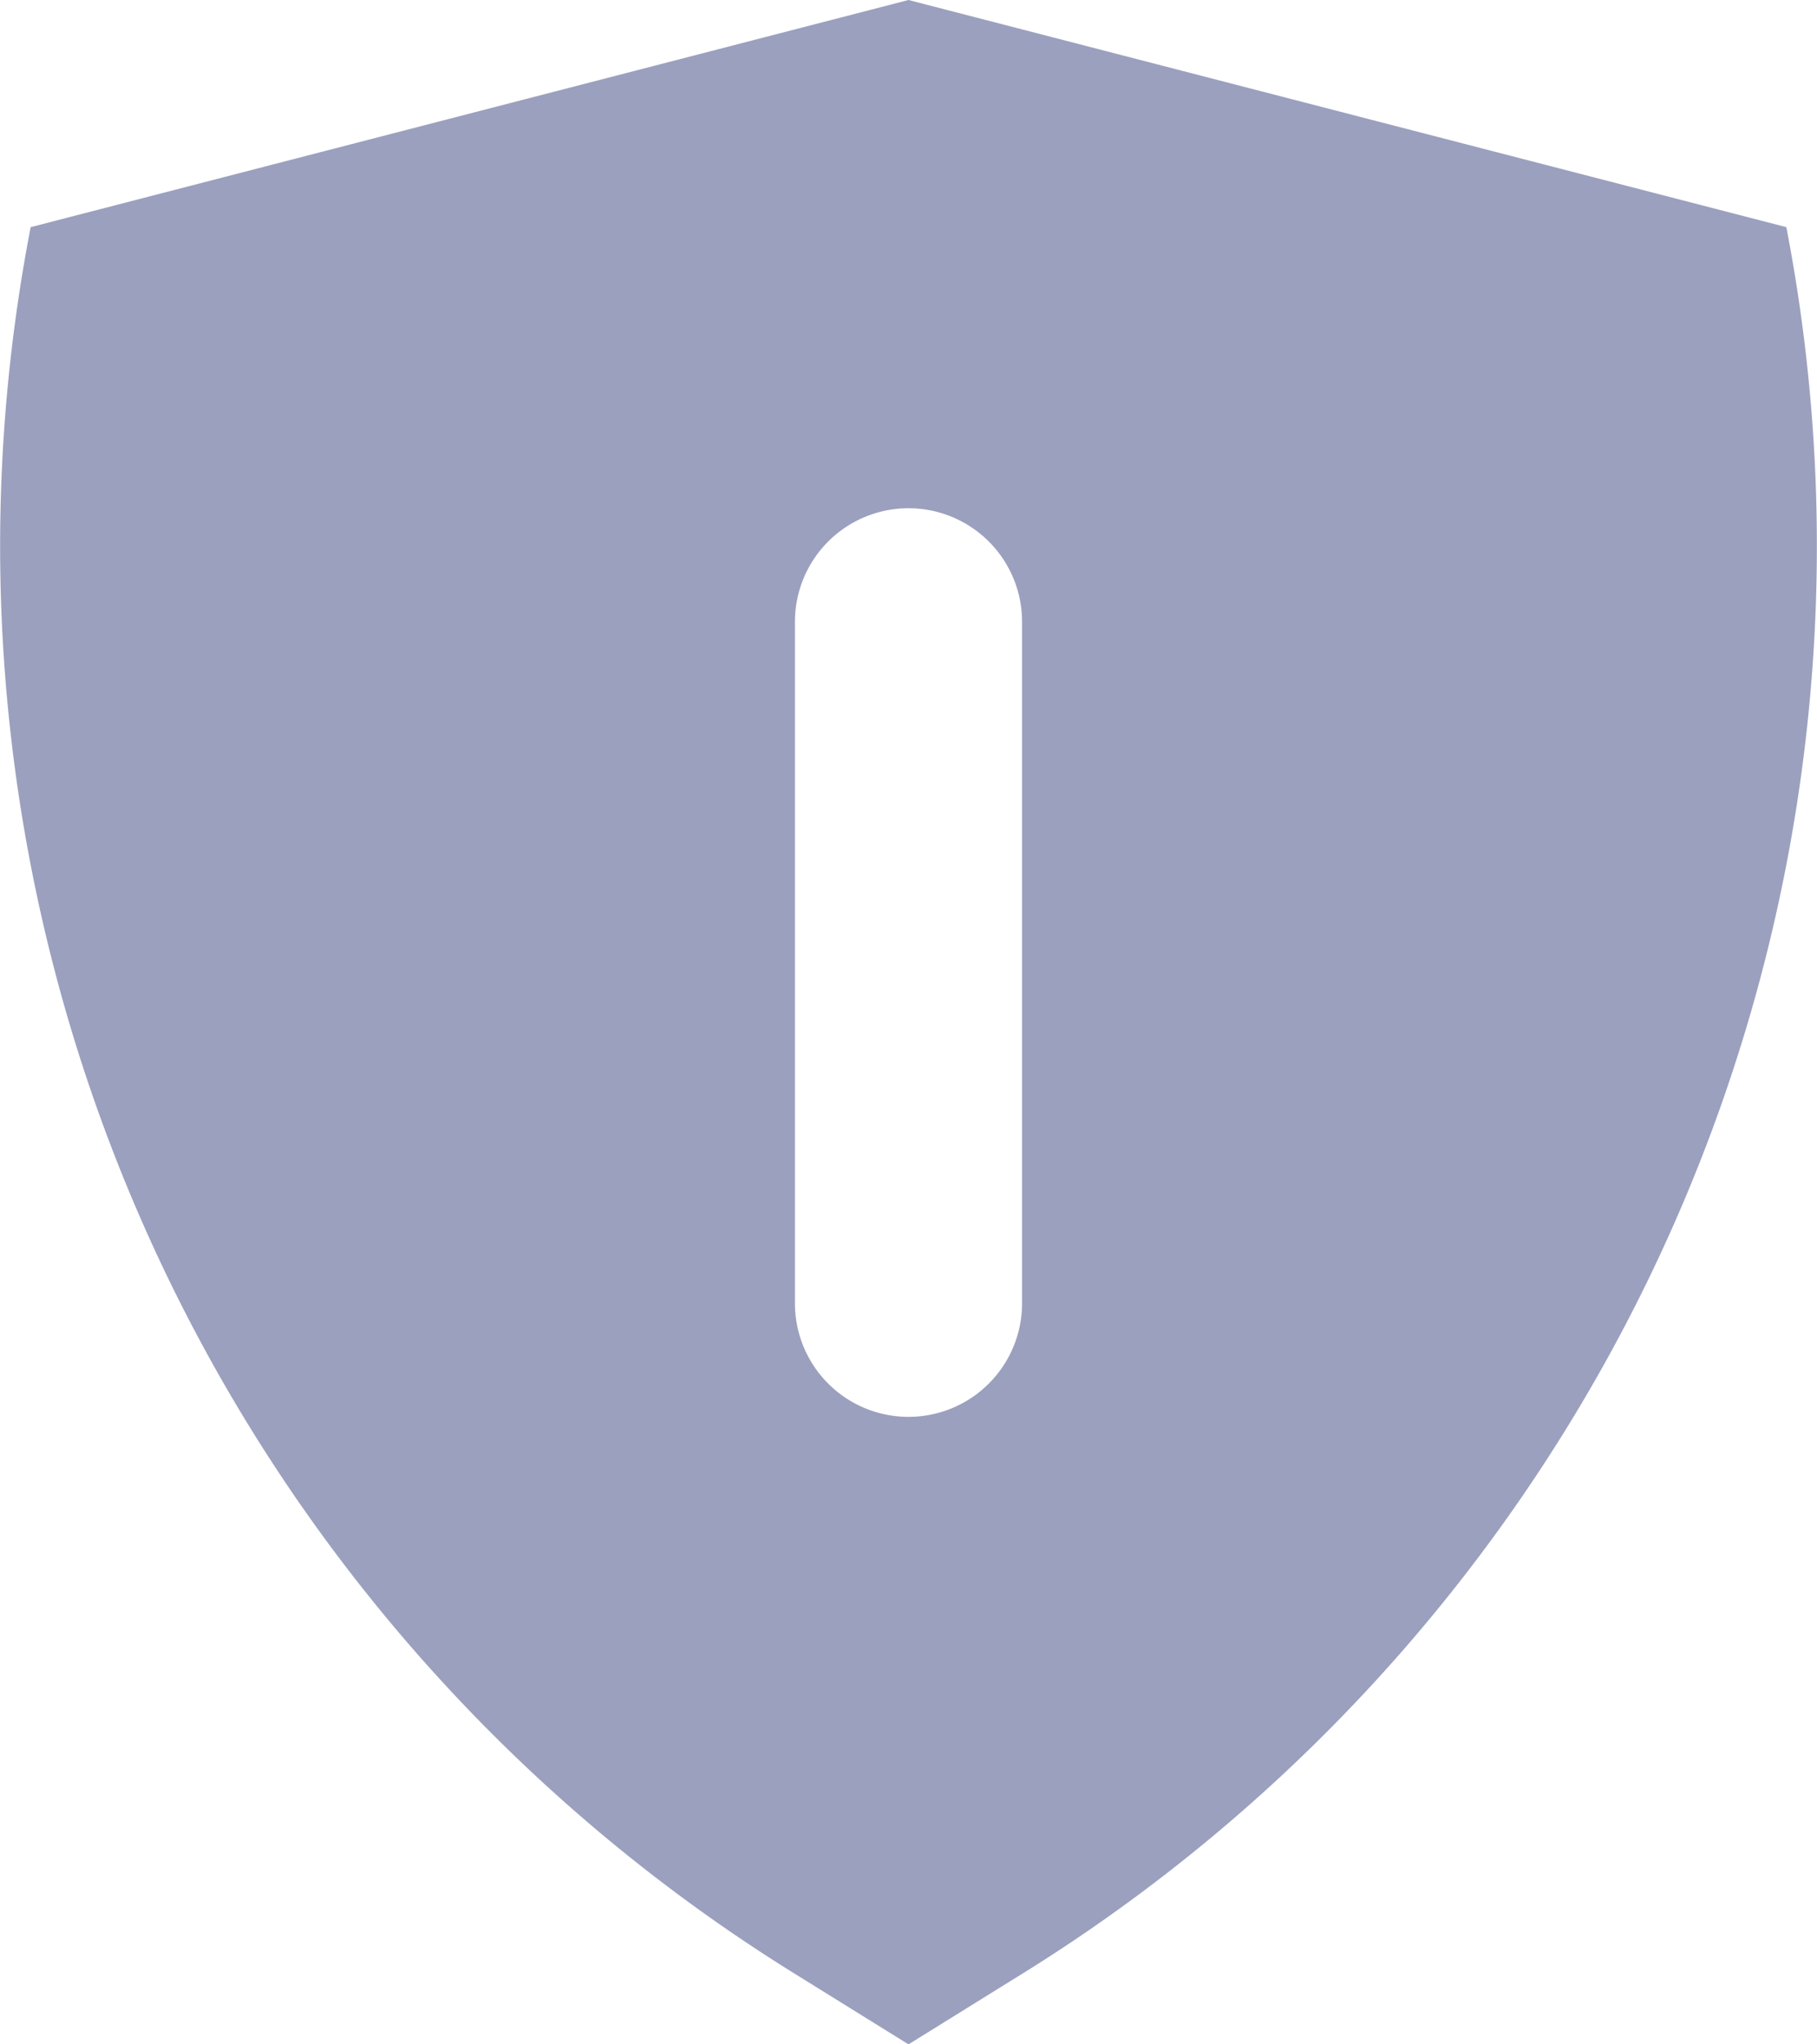 <svg xmlns="http://www.w3.org/2000/svg" width="16" height="18" viewBox="0 0 16 18">
    <path fill="#9BA0BE" fill-rule="evenodd" d="M.27 2L8 0l7.73 2a14.791 14.791 0 0 1-6.72 15.373L8 18l-1.01-.627A14.791 14.791 0 0 1 .27 2zM7 5.475v6a1 1 0 1 0 2 0v-6a1 1 0 1 0-2 0z"/>
</svg>
